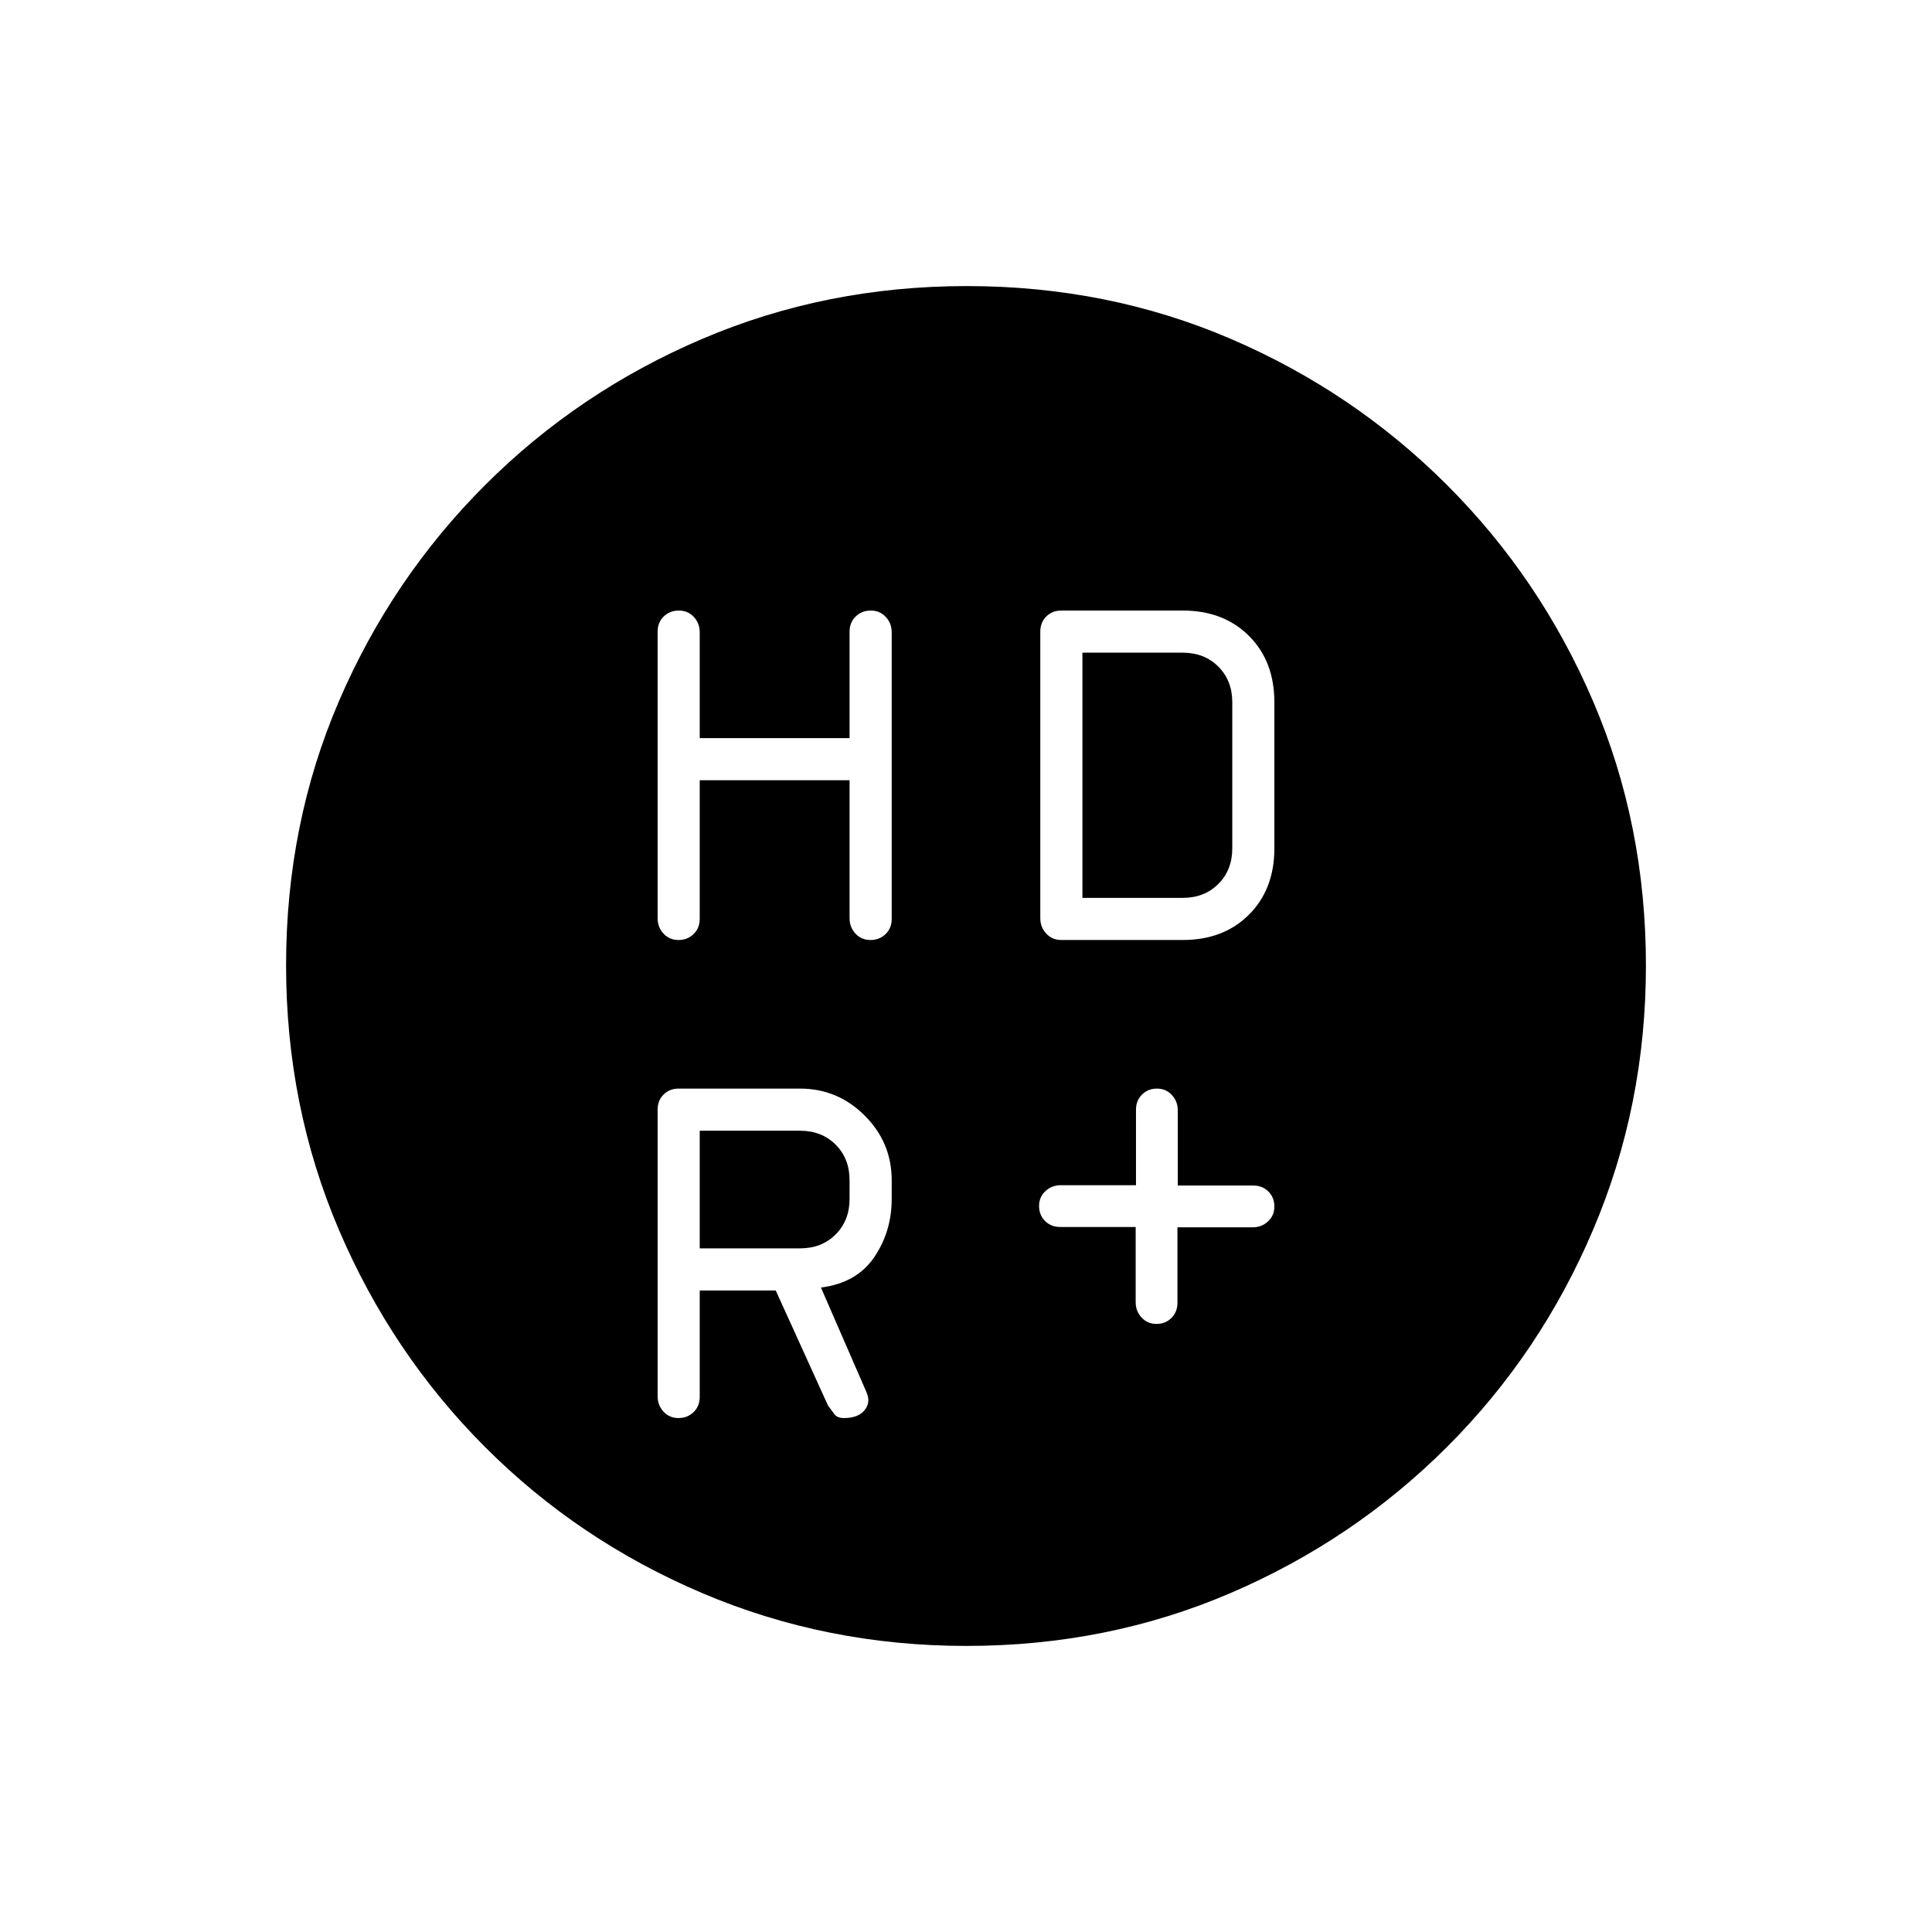 <svg xmlns="http://www.w3.org/2000/svg" height="20" viewBox="0 -960 960 960" width="20"><path d="M564.31-350.32v37.38q0 4.46 2.94 7.62 2.93 3.17 7.43 3.17 4.42 0 7.4-2.97 2.99-2.96 2.99-7.5v-37.53h37.37q4.46 0 7.63-2.94 3.16-2.94 3.16-7.43 0-4.42-2.96-7.41-2.97-2.98-7.5-2.98h-37.54v-37.38q0-4.46-2.94-7.62-2.93-3.17-7.43-3.17-4.42 0-7.4 2.97-2.99 2.96-2.99 7.49v37.54H527.1q-4.46 0-7.63 2.94-3.16 2.94-3.16 7.43 0 4.42 2.96 7.41 2.97 2.98 7.5 2.98h37.54ZM347.69-572.31h74.46v68.59q0 4.47 2.94 7.63 2.94 3.17 7.43 3.17 4.5 0 7.53-2.95 3.03-2.95 3.03-7.46v-142.45q0-4.51-2.94-7.67-2.94-3.17-7.43-3.17t-7.53 2.97q-3.03 2.96-3.03 7.5v52.92h-74.46v-52.61q0-4.45-2.94-7.61-2.93-3.17-7.43-3.17-4.49 0-7.52 2.95-3.03 2.95-3.03 7.46v142.45q0 4.51 2.94 7.67 2.93 3.17 7.43 3.17 4.49 0 7.52-2.97 3.03-2.96 3.03-7.49v-68.93Zm169.23 68.55q0 4.51 2.97 7.67 2.96 3.17 7.49 3.17h60.31q20.33 0 32.93-12.61 12.61-12.61 12.61-32.93v-72.62q0-20.32-12.61-32.93-12.6-12.61-32.93-12.61h-60.31q-4.53 0-7.49 2.95-2.97 2.95-2.97 7.46v142.45ZM397.54-339.69h-49.85v-58.46h49.85q10.77 0 17.69 6.92 6.92 6.92 6.92 17.69v9.23q0 10.77-6.92 17.69-6.92 6.93-17.69 6.93Zm-49.85 20.92h37.77l25.96 57.15q1.85 2.43 3.21 4.33 1.37 1.91 4.74 1.91 7.03 0 10.21-3.88 3.19-3.87 1-8.89l-22.66-52.08q17.7-2.23 26.43-15.01t8.73-29.07v-9.23q0-18.72-13.41-32.13-13.41-13.41-32.13-13.41h-60.31q-4.53 0-7.5 2.95-2.96 2.95-2.96 7.46v142.45q0 4.51 2.94 7.67 2.93 3.17 7.43 3.17 4.49 0 7.52-2.97 3.03-2.96 3.03-7.5v-52.92Zm190.16-195.08v-121.84h49.84q10.77 0 17.69 6.92 6.93 6.92 6.93 17.69v72.62q0 10.77-6.93 17.69-6.92 6.92-17.69 6.92h-49.84Zm-57.63 371.7q-69.53 0-131.18-26.2-61.65-26.19-108.02-72.63T168.4-348.91q-26.25-61.5-26.25-131.41 0-70.1 26.2-131.11 26.19-61.02 72.63-107.47 46.44-46.45 107.93-72.7 61.5-26.25 131.41-26.25 70.1 0 131.14 26.19 61.03 26.18 107.5 72.6 46.47 46.42 72.68 107.62 26.21 61.2 26.21 131.22 0 69.53-26.2 131.18-26.19 61.65-72.63 108.02T611.41-168.4q-61.17 26.25-131.19 26.25Z"/></svg>